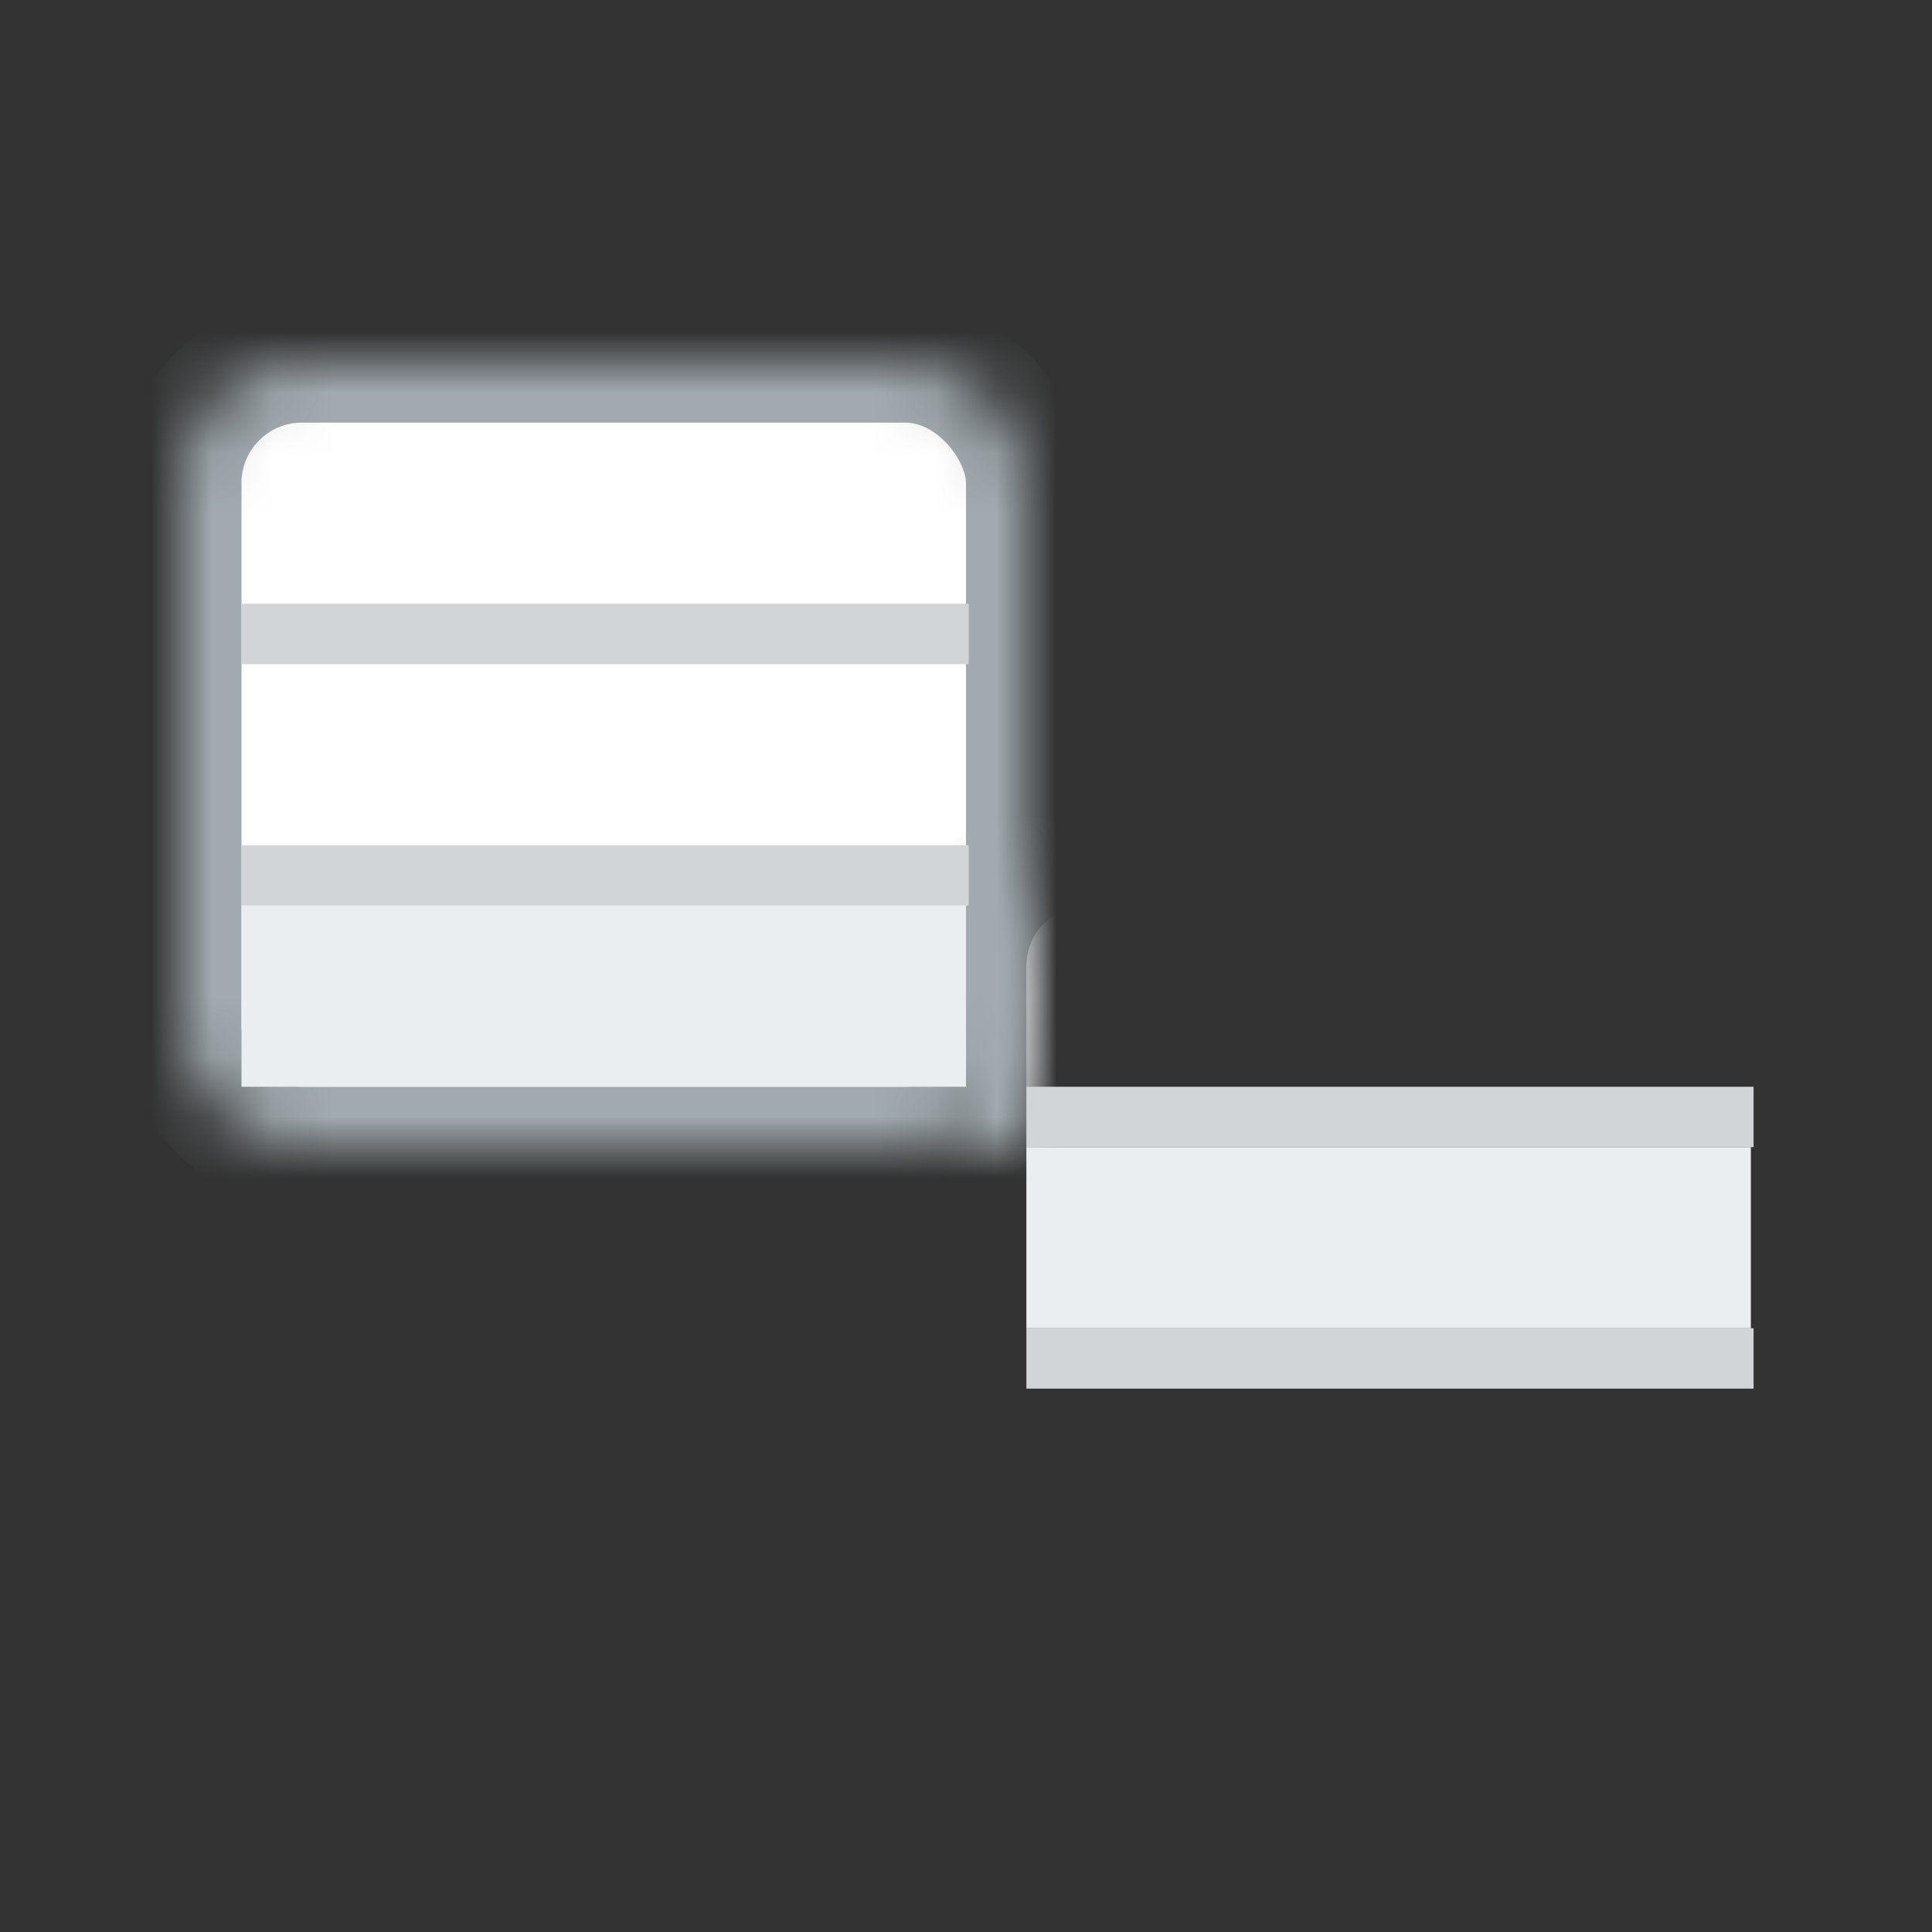 <?xml version="1.0" encoding="UTF-8" standalone="no"?>
<svg width="32px" height="32px" viewBox="0 0 32 32" version="1.1" xmlns="http://www.w3.org/2000/svg" xmlns:xlink="http://www.w3.org/1999/xlink">
    <rect x="0" y="0" width="32" height="32" fill="#333333" stroke="none"/>
    <!-- Generator: Sketch 39.1 (31720) - http://www.bohemiancoding.com/sketch -->
    <title>cascadingselect</title>
    <desc>Created with Sketch.</desc>
    <defs>
        <rect id="path-1" x="0" y="0" width="14" height="13" rx="2"></rect>
        <mask id="mask-2" maskContentUnits="userSpaceOnUse" maskUnits="objectBoundingBox" x="0" y="0" width="14" height="13" fill="white">
            <use xlink:href="#path-1"></use>
        </mask>
        <rect id="path-3" x="13" y="8" width="14" height="13" rx="2"></rect>
        <mask id="mask-4" maskContentUnits="userSpaceOnUse" maskUnits="objectBoundingBox" x="0" y="0" width="14" height="13" fill="white">
            <use xlink:href="#path-3"></use>
        </mask>
    </defs>
    <g id="✴️-Icons" stroke="none" stroke-width="1" fill="none" fill-rule="evenodd">
        <g id="cascadingselect">
            <g id="multi-select" transform="translate(3, 6)">
                <use id="Rectangle-279-Copy-8" stroke="#A1AAAF" mask="url(#mask-2)" stroke-width="2" fill="#FFFFFF" xlink:href="#path-1"></use>
                <use id="Rectangle-279-Copy-9" stroke="#A1AAAF" mask="url(#mask-4)" stroke-width="2" fill="#FFFFFF" xlink:href="#path-3"></use>
                <path d="M1.5,4.5 L12.545,4.5" id="Line" stroke="#D1D5D7" stroke-linecap="square"></path>
                <path d="M1.5,8.5 L12.545,8.5" id="Line-Copy-3" stroke="#D1D5D7" stroke-linecap="square"></path>
                <path d="M14.5,12.5 L25.545,12.5" id="Line-Copy-4" stroke="#D1D5D7" stroke-linecap="square"></path>
                <path d="M14.5,16.5 L25.545,16.5" id="Line-Copy-5" stroke="#D1D5D7" stroke-linecap="square"></path>
                <rect id="Rectangle-289" fill="#EBEEF0" style="mix-blend-mode: multiply;" x="1" y="9" width="12" height="3"></rect>
                <rect id="Rectangle-289-Copy" fill="#EBEEF0" style="mix-blend-mode: multiply;" x="14" y="13" width="12" height="3"></rect>
            </g>
        </g>
    </g>
</svg>